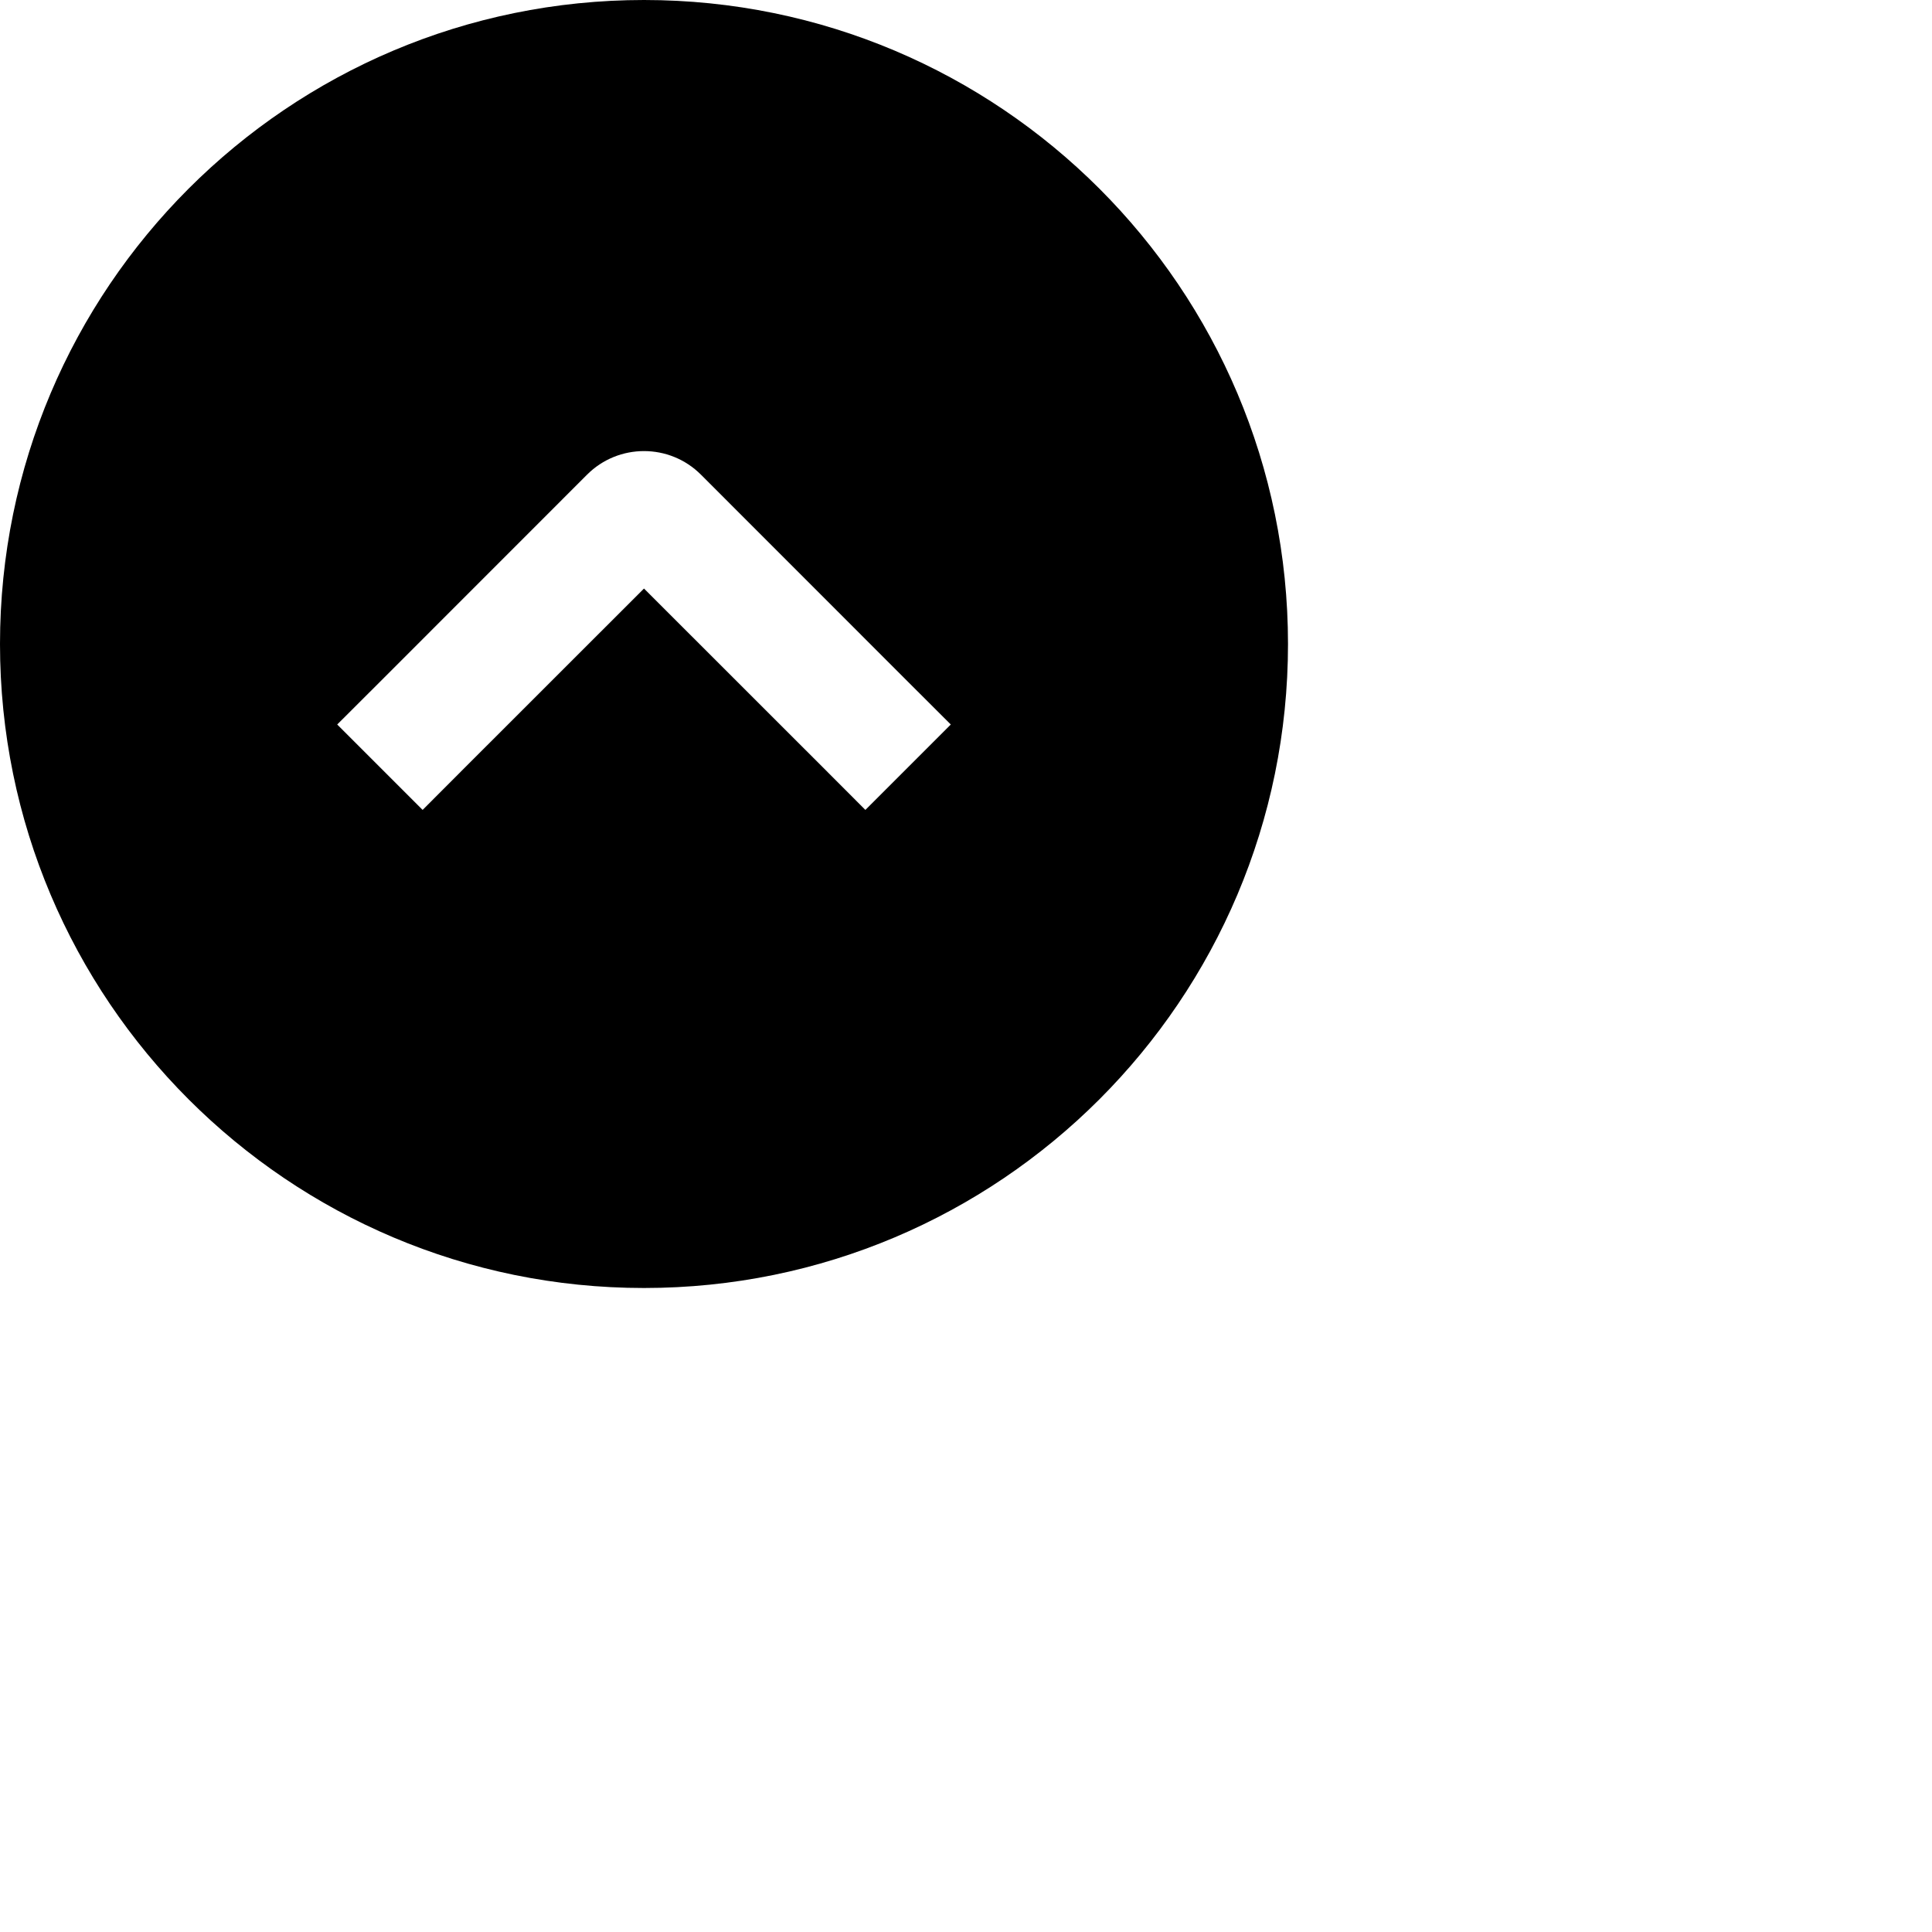 <svg data-testid="geist-icon" height="16" stroke-linejoin="round" style="color: currentColor" viewBox="0 0 24 24" width="16">
                                <path fill-rule="evenodd" clip-rule="evenodd" d="M8 16C12.418 16 16 12.418 16 8C16 3.582 12.418 0 8 0C3.582 0 0 3.582 0 8C0 12.418 3.582 16 8 16ZM4.72 8.47L4.189 9L5.25 10.061L5.78 9.53L8 7.311L10.22 9.53L10.75 10.061L11.811 9L11.28 8.47L8.707 5.896C8.317 5.506 7.683 5.506 7.293 5.896L4.72 8.47Z" fill="currentColor"></path>
                              </svg>
